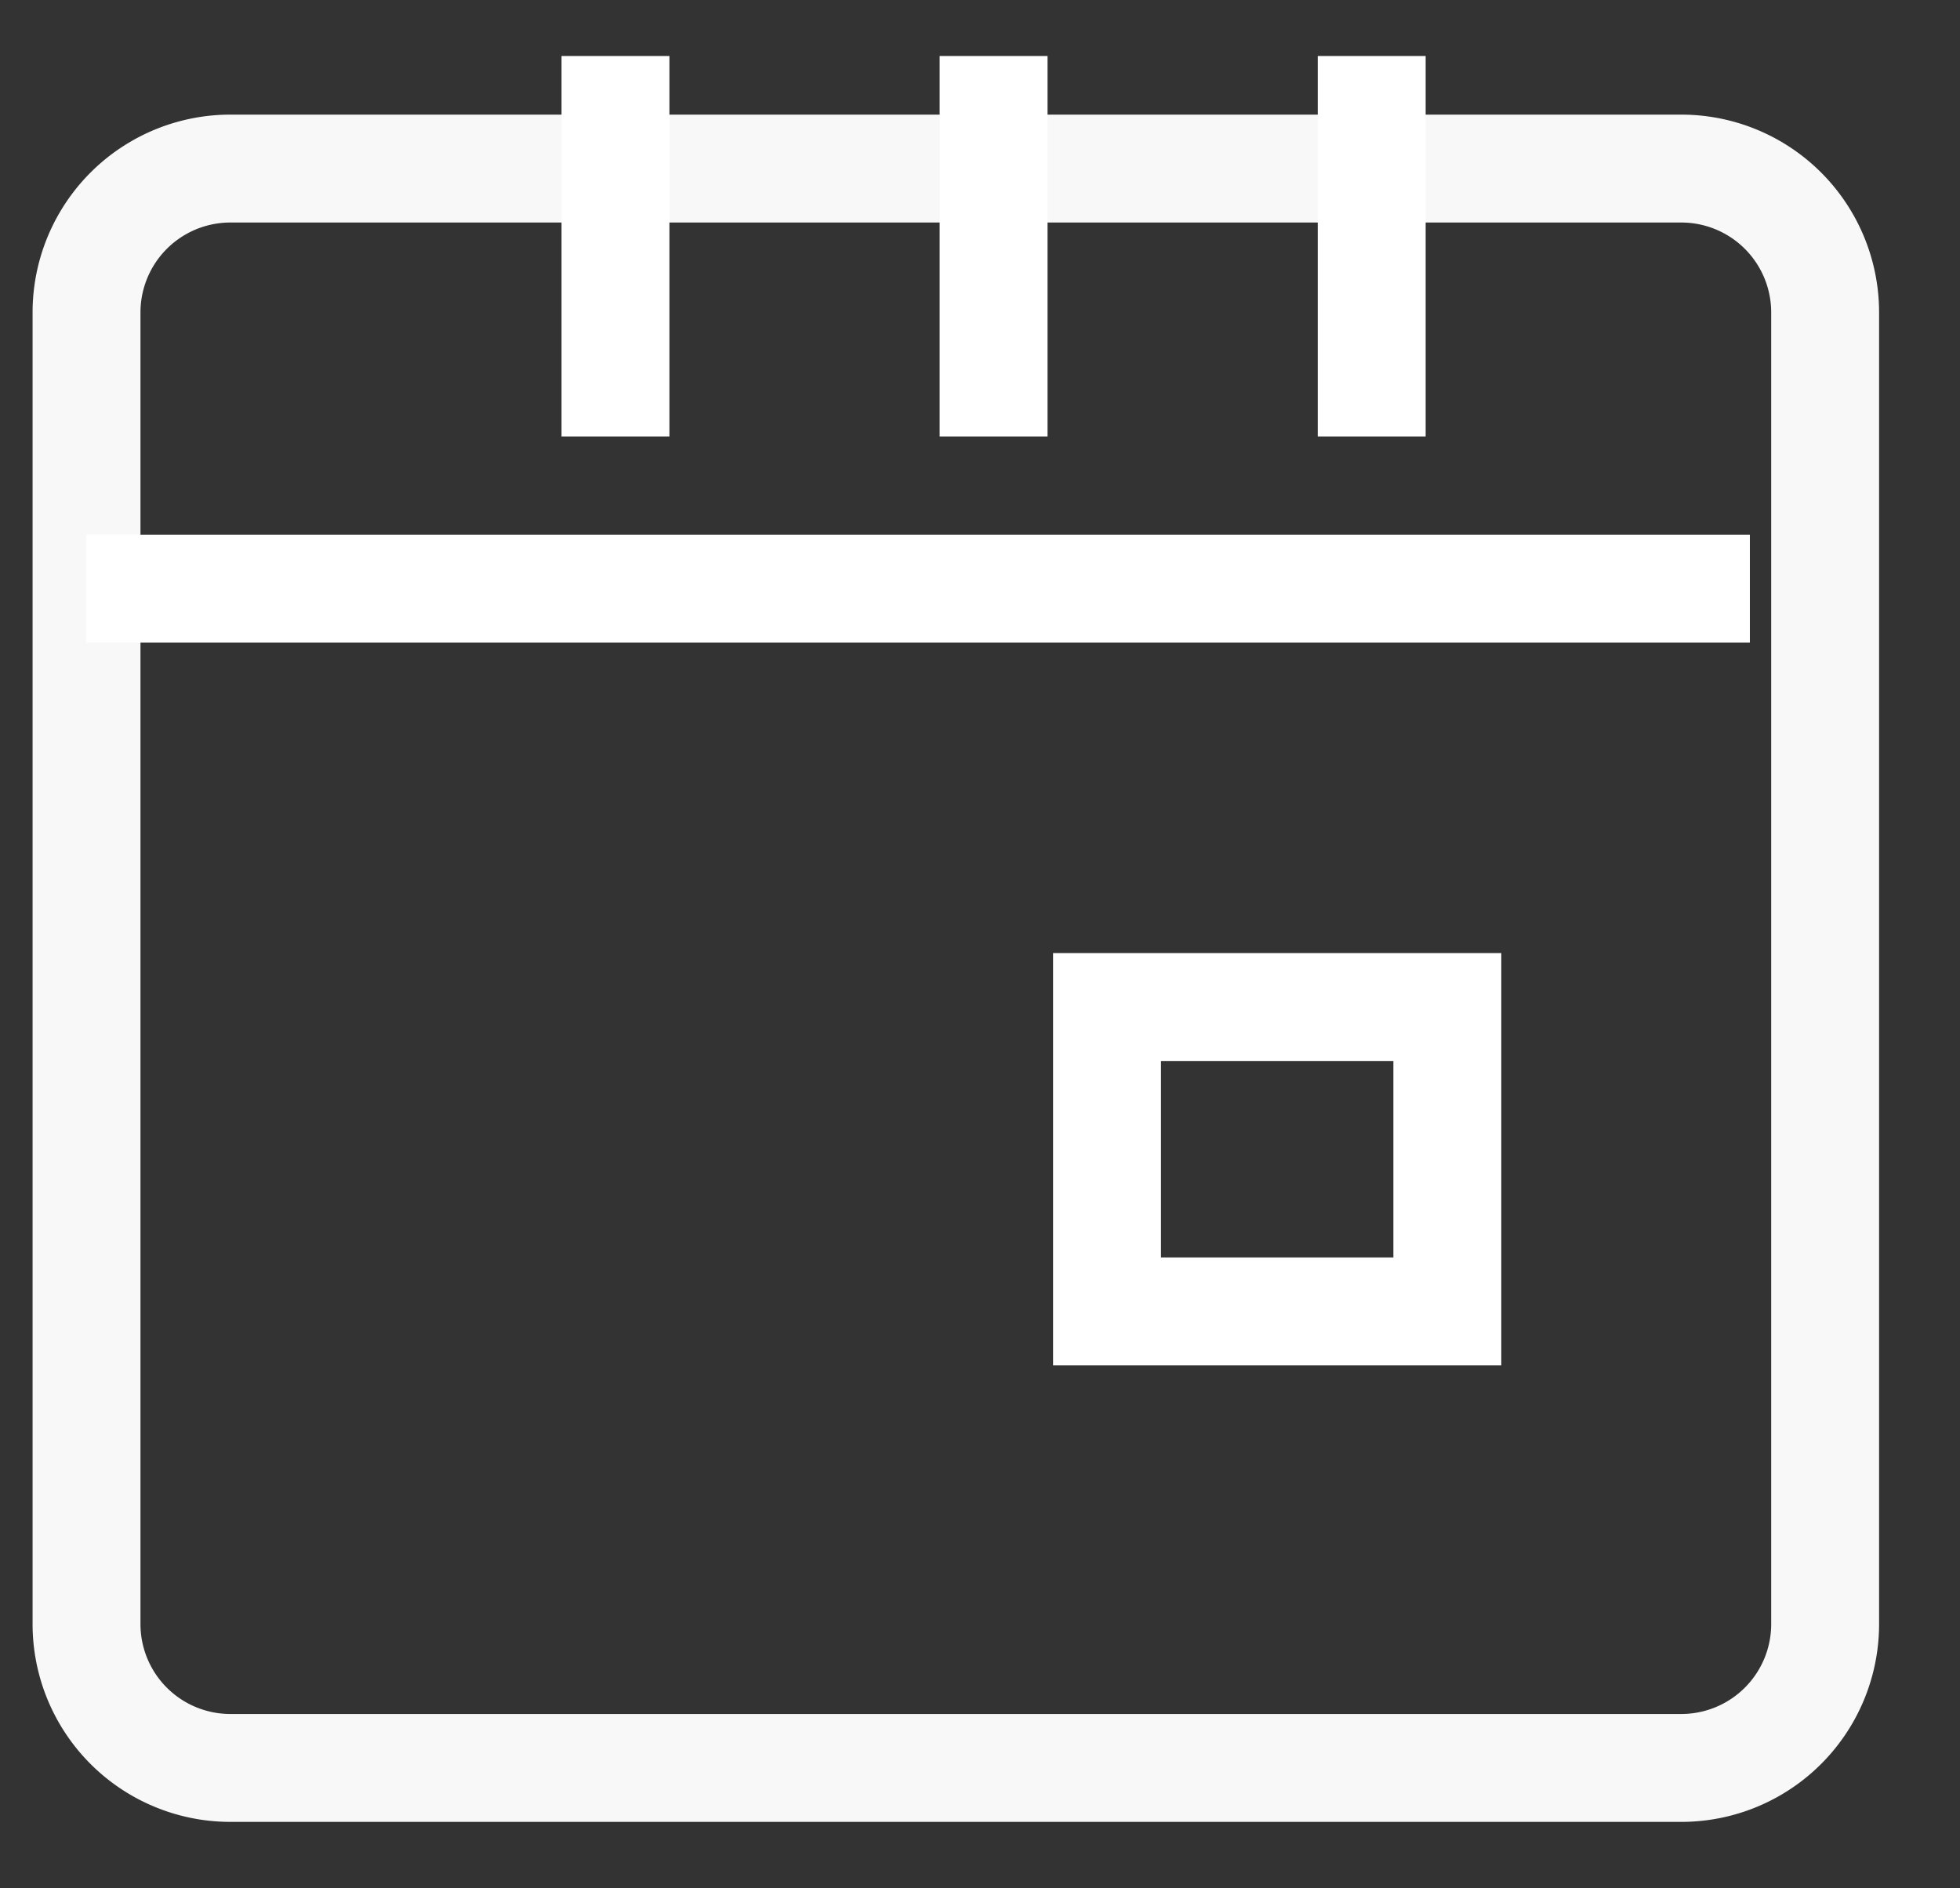 <svg xmlns="http://www.w3.org/2000/svg" width="54.5" height="52.5">
    <rect width="100%" height="100%" fill="#333333" stroke="none"/>
    <path fill="none" stroke="#F8F8F8" stroke-width="3" d="M6.406 4.687H46.75a4 4 0 0 1 4 4.001v36.468a4 4 0 0 1-4 4H6.406a4 4 0 0 1-4-4V8.688a4 4 0 0 1 4-4.001z"/>
    <path fill="none" stroke="#FFF" stroke-width="3" d="M2.393 16.366h46.264M30.782 36.462V28h9.463v8.462h-9.463zM17.114 12.135V1.557M27.628 12.135V1.557M38.142 12.135V1.557"/>
</svg>
